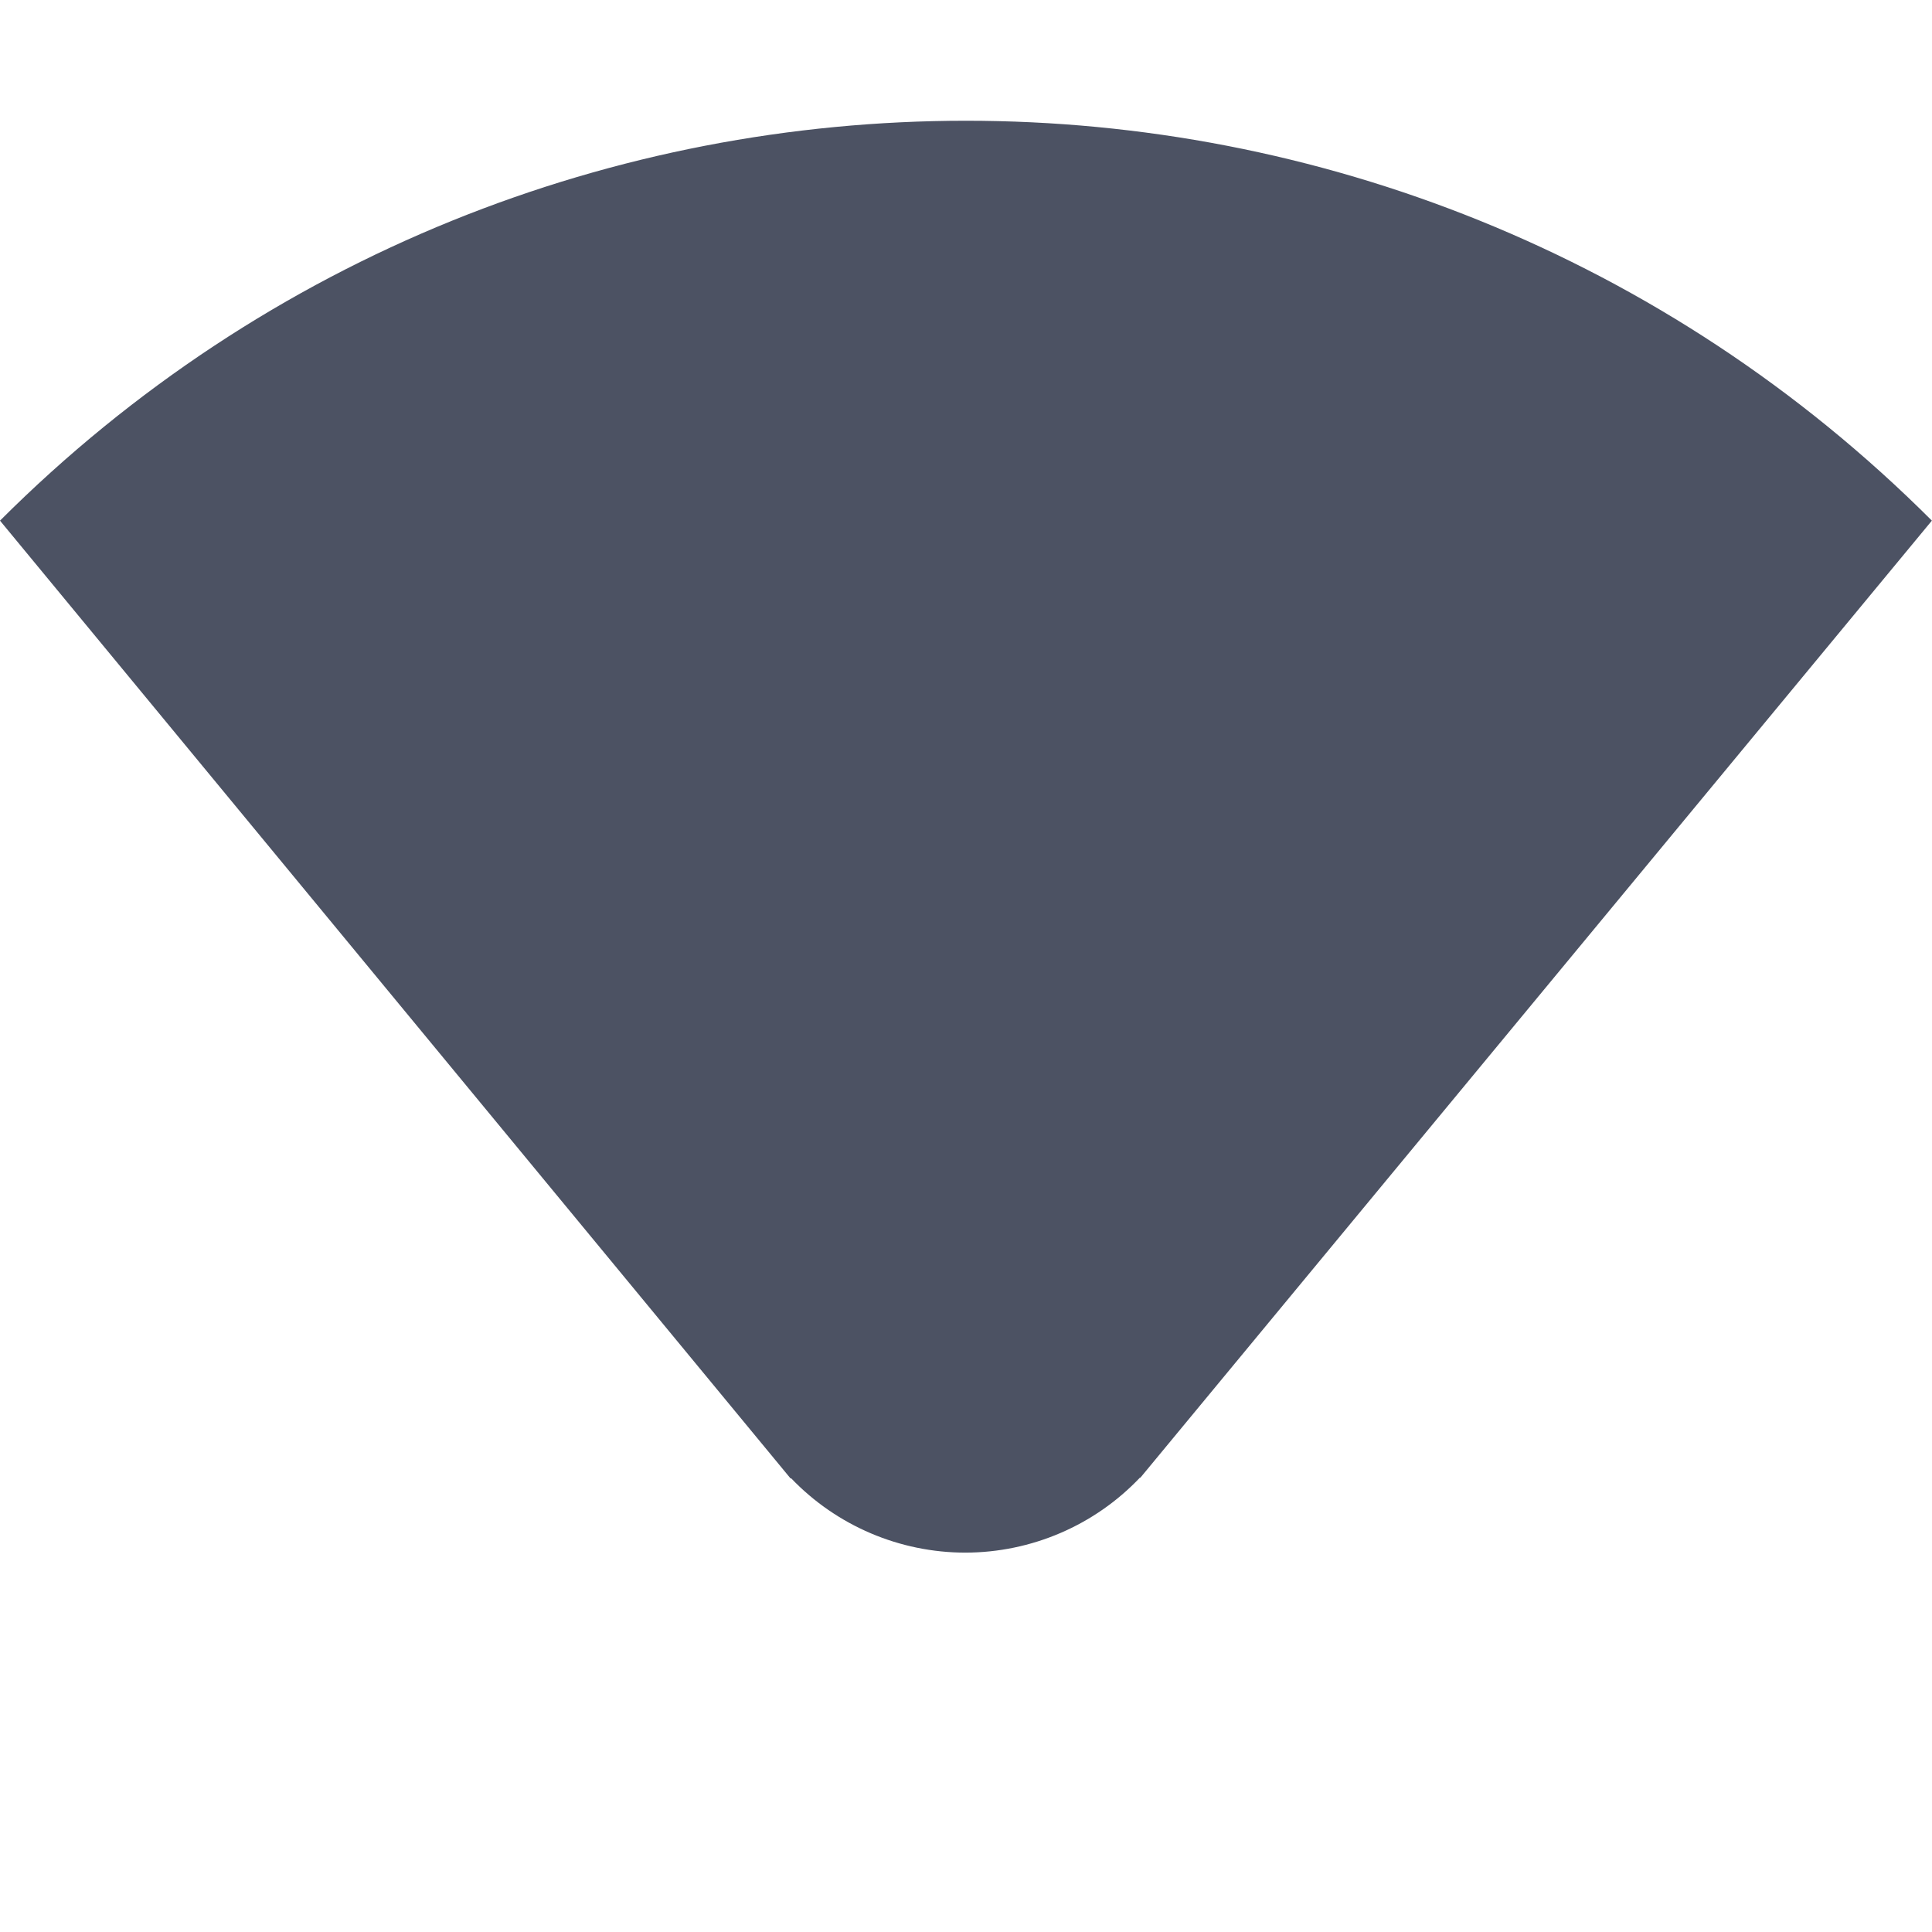 <svg width="16.001" height="16" enable-background="new" version="1.1" xmlns="http://www.w3.org/2000/svg" xmlns:osb="http://www.openswatchbook.org/uri/2009/osb">
<title>Pop Symbolic Icon Theme</title>
<g transform="translate(-345 614.99)">
<path d="m353-613.99c-2.895 0-5.791 1.105-8 3.312l6.547 7.932h6e-3c0.377 0.393 0.899 0.615 1.443 0.615 0.546-9.2e-4 1.069-0.225 1.445-0.621h4e-3l6.555-7.926c-2.209-2.208-5.105-3.312-8-3.312z" fill="#4c5263"/>
</g>
</svg>
